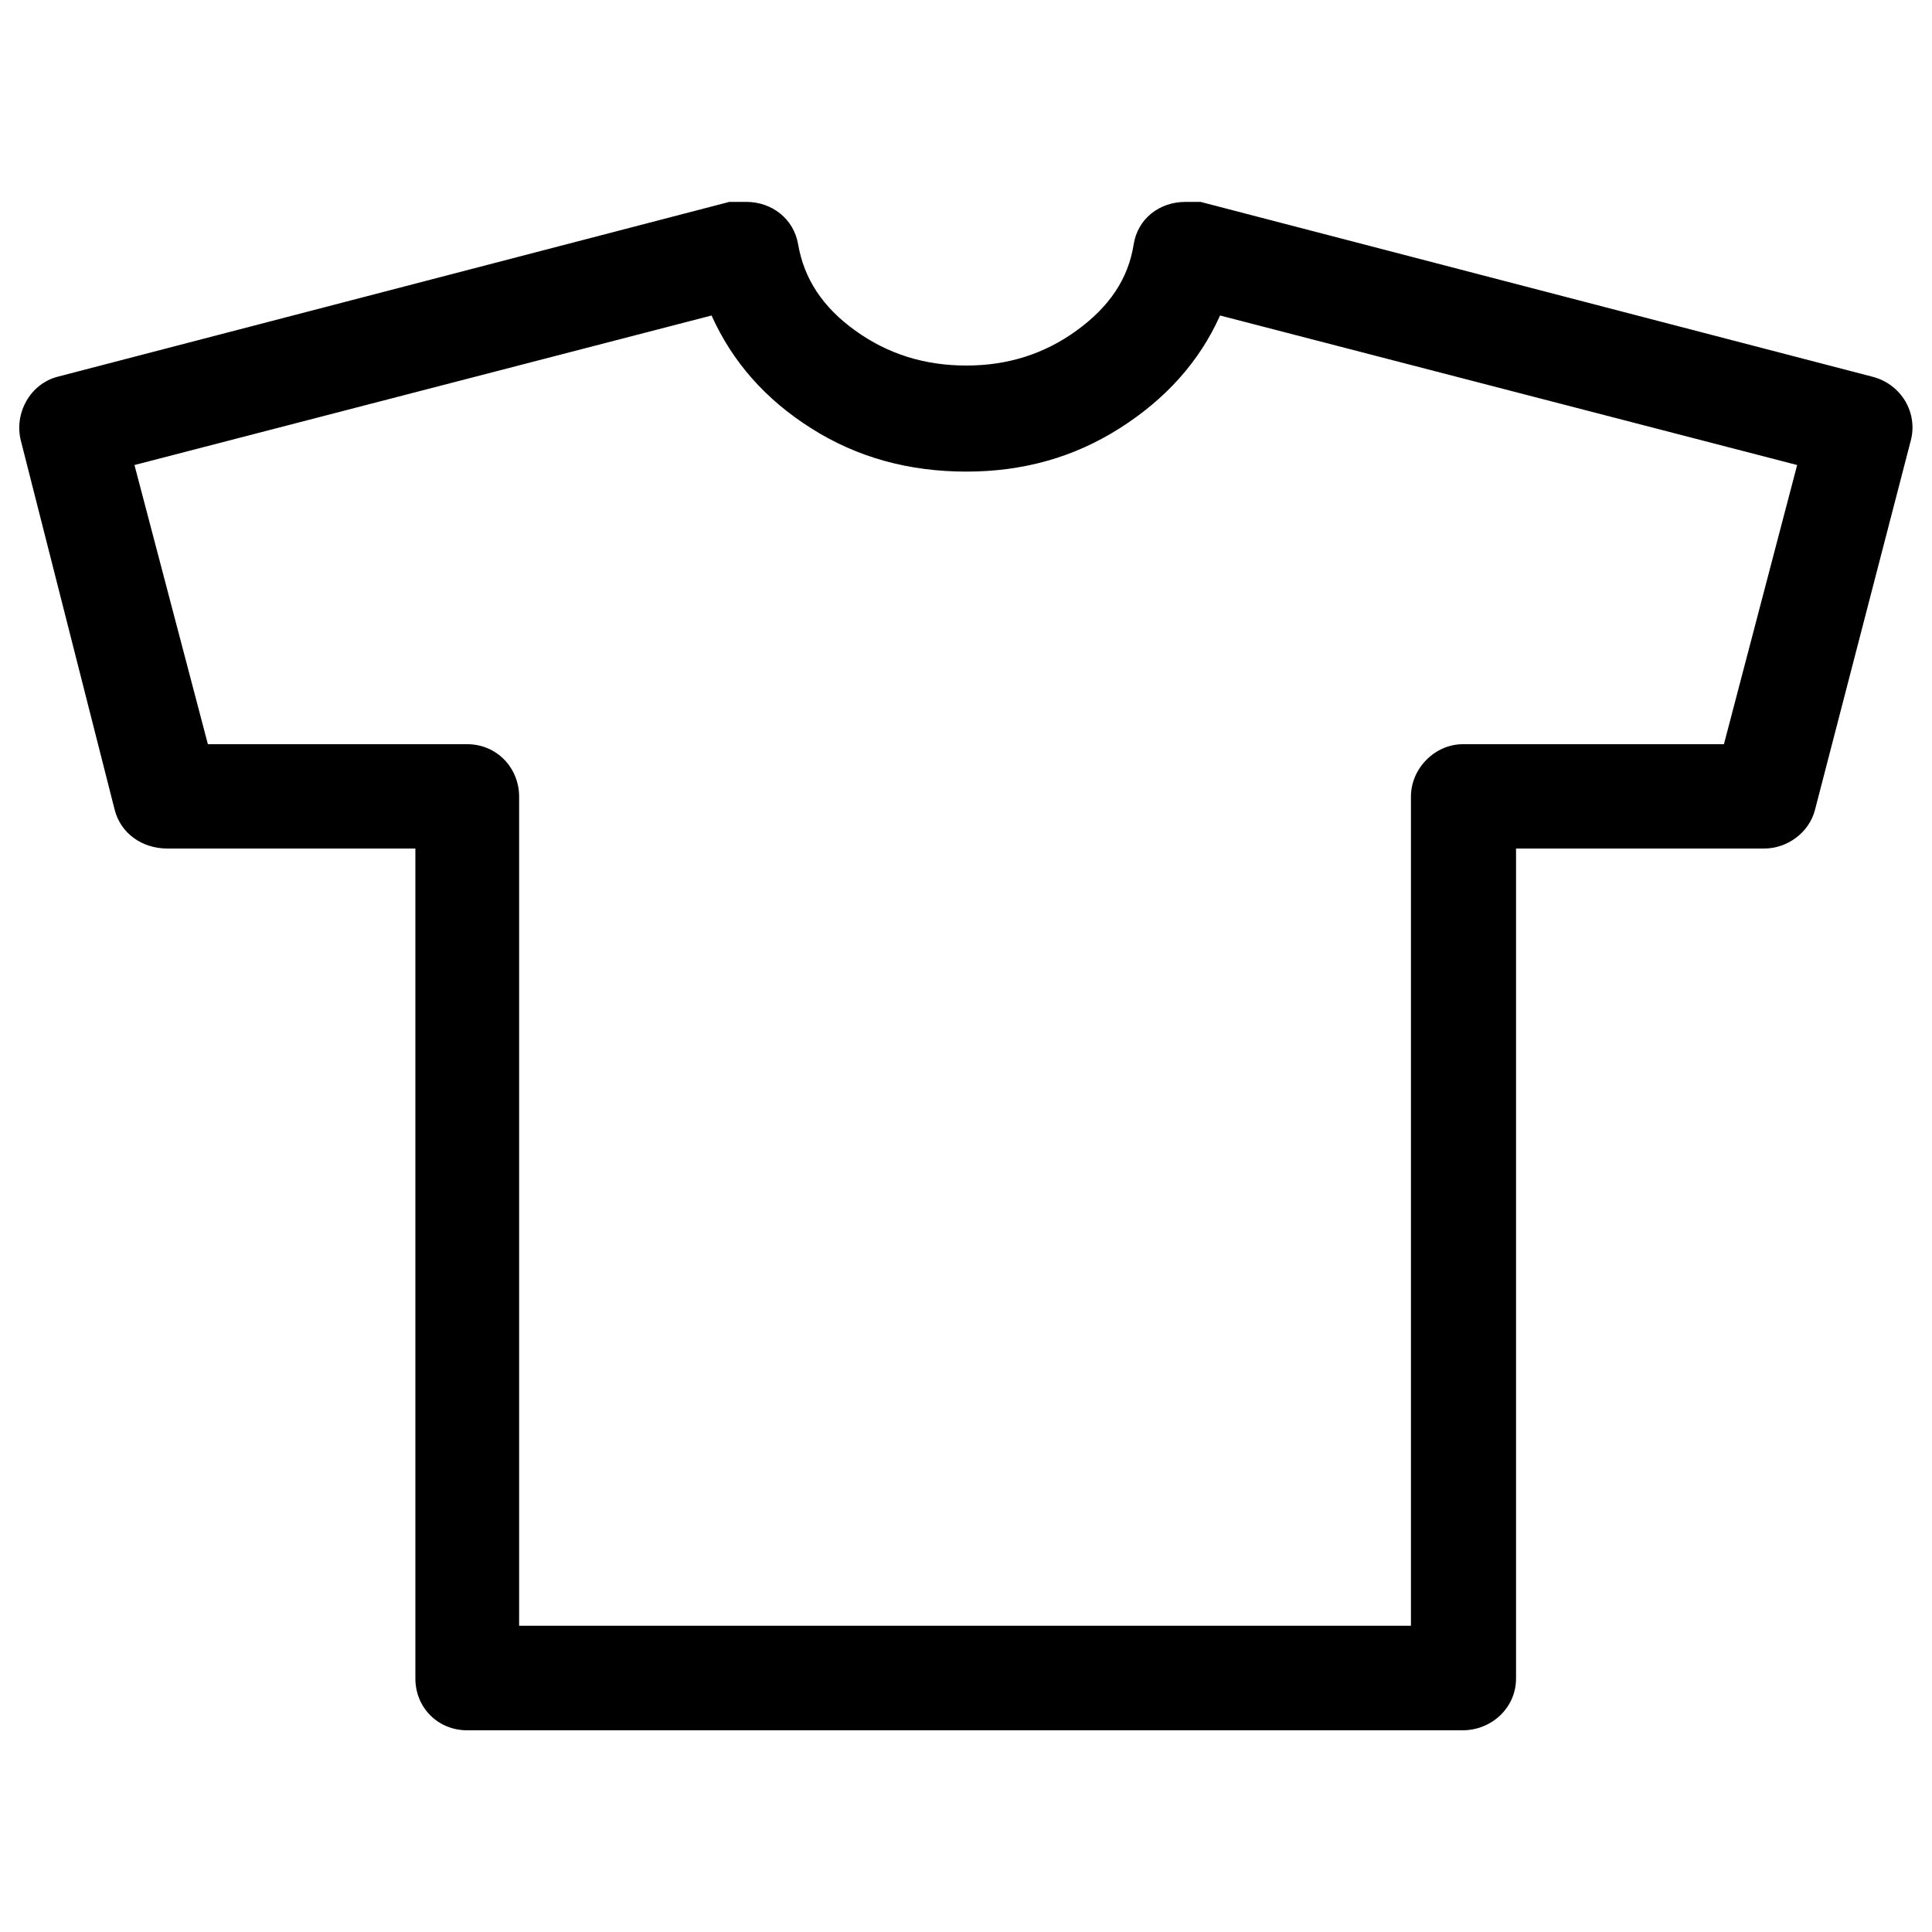<?xml version="1.0" encoding="utf-8"?>
<!-- Svg Vector Icons : http://www.onlinewebfonts.com/icon -->
<!DOCTYPE svg PUBLIC "-//W3C//DTD SVG 1.1//EN" "http://www.w3.org/Graphics/SVG/1.1/DTD/svg11.dtd">
<svg version="1.1" xmlns="http://www.w3.org/2000/svg" xmlns:xlink="http://www.w3.org/1999/xlink" x="0px" y="0px" viewBox="0 0 1000 1000" enable-background="new 0 0 1000 1000" xml:space="preserve">
<g><g><path d="M969.2,195l-347.8-90.5h-6.8h-1c-13.6,0-24.7,8.8-26.8,21.9c-2.8,18-12.7,32.5-29.7,44.8c-16.6,12-35.5,18-56.9,18c-21.4,0-40.4-5.8-57.4-18c-17-12.2-26.6-26.8-29.7-44.8c-2.3-13.2-13.6-21.9-26.8-21.9h-2h-6.8L29.8,195c-14.2,3.7-22.6,18.9-19,33.1l48.6,191.2c3.1,12,14.1,19.9,27.2,19.9h128.4v429.6c0,15.1,11.7,26.8,26.8,26.8h515.2c15.1,0,27.7-11.7,27.7-26.8V439.2h128.4c12.2,0,23.3-8.4,26.3-19.9l49.6-191.2C992.8,213.9,984.3,198.9,969.2,195z M892.3,385.2H757.1c-14.1,0-26.8,12.2-26.8,27.2v429.1H268.7V412.4c0-15.1-11.7-27.2-26.8-27.2H107.6l-38-144.5l298.7-77.4c10.7,23.8,27.7,43.3,51.6,58.4c23.8,15.1,50.6,22.4,80.3,22.4c29.2,0,55.5-7.3,79.3-22.4c23.8-15.1,41.3-34.5,52-58.4l298.7,77.4L892.3,385.2z"/></g><g></g><g></g><g></g><g></g><g></g><g></g><g></g><g></g><g></g><g></g><g></g><g></g><g></g><g></g><g></g></g>
</svg>